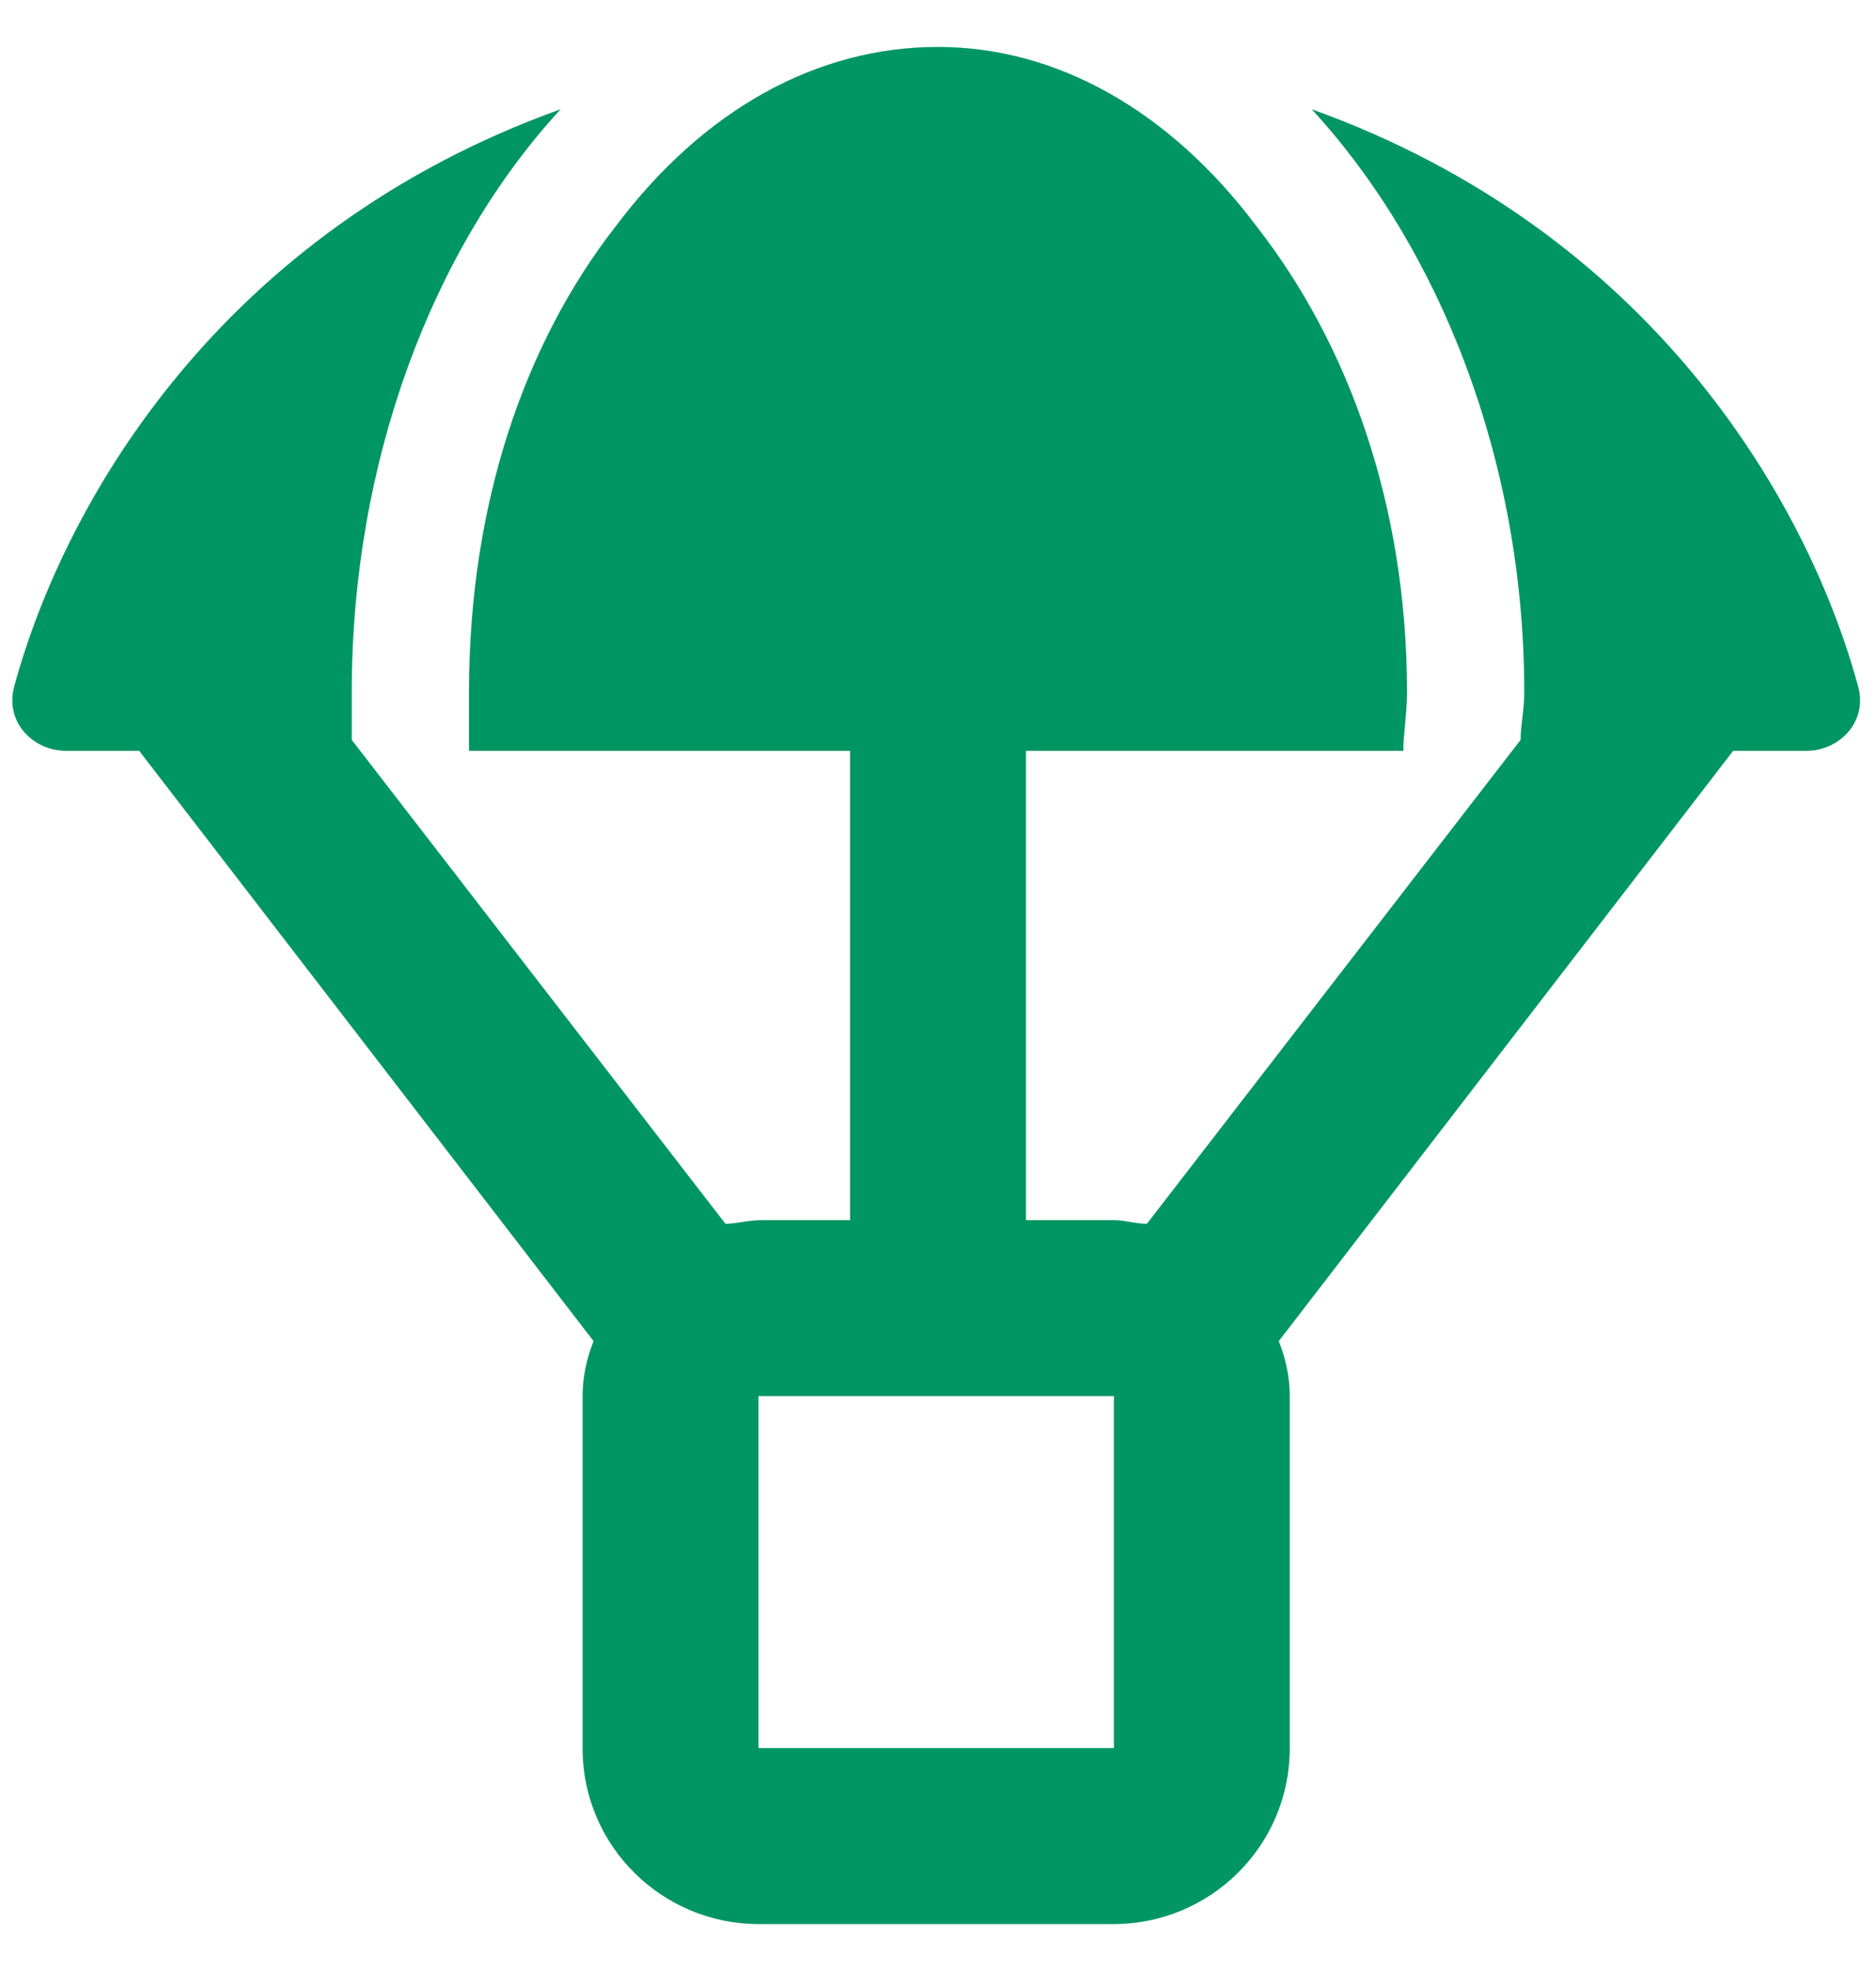 <svg width="20" height="21" viewBox="0 0 20 21" fill="none" xmlns="http://www.w3.org/2000/svg">
<path d="M10.938 8V13H11.875C11.992 13 12.109 13.039 12.227 13.039L16.211 7.883C16.211 7.727 16.25 7.57 16.25 7.375C16.25 4.914 15.352 2.648 13.984 1.164C17.578 2.453 19.258 5.305 19.805 7.297C19.922 7.688 19.609 8 19.258 8H18.477L13.633 14.289C13.711 14.484 13.75 14.68 13.75 14.875V18.625C13.75 19.68 12.891 20.5 11.875 20.5H8.086C7.07 20.5 6.211 19.68 6.211 18.625V14.875C6.211 14.68 6.25 14.484 6.328 14.289L1.484 8H0.703C0.352 8 0.039 7.688 0.156 7.297C0.703 5.305 2.383 2.453 5.977 1.164C4.609 2.648 3.75 4.914 3.75 7.375C3.75 7.57 3.75 7.727 3.75 7.883L7.734 13.039C7.852 13.039 7.969 13 8.125 13H9.062V8H5C5 7.805 5 7.609 5 7.375C5 5.383 5.586 3.664 6.562 2.414C7.5 1.164 8.711 0.5 10 0.5C11.25 0.5 12.461 1.164 13.398 2.414C14.375 3.664 15 5.383 15 7.375C15 7.609 14.961 7.805 14.961 8H10.938ZM8.086 14.875V18.625H11.875V14.875H8.086Z" fill="#009664"/>
</svg>
